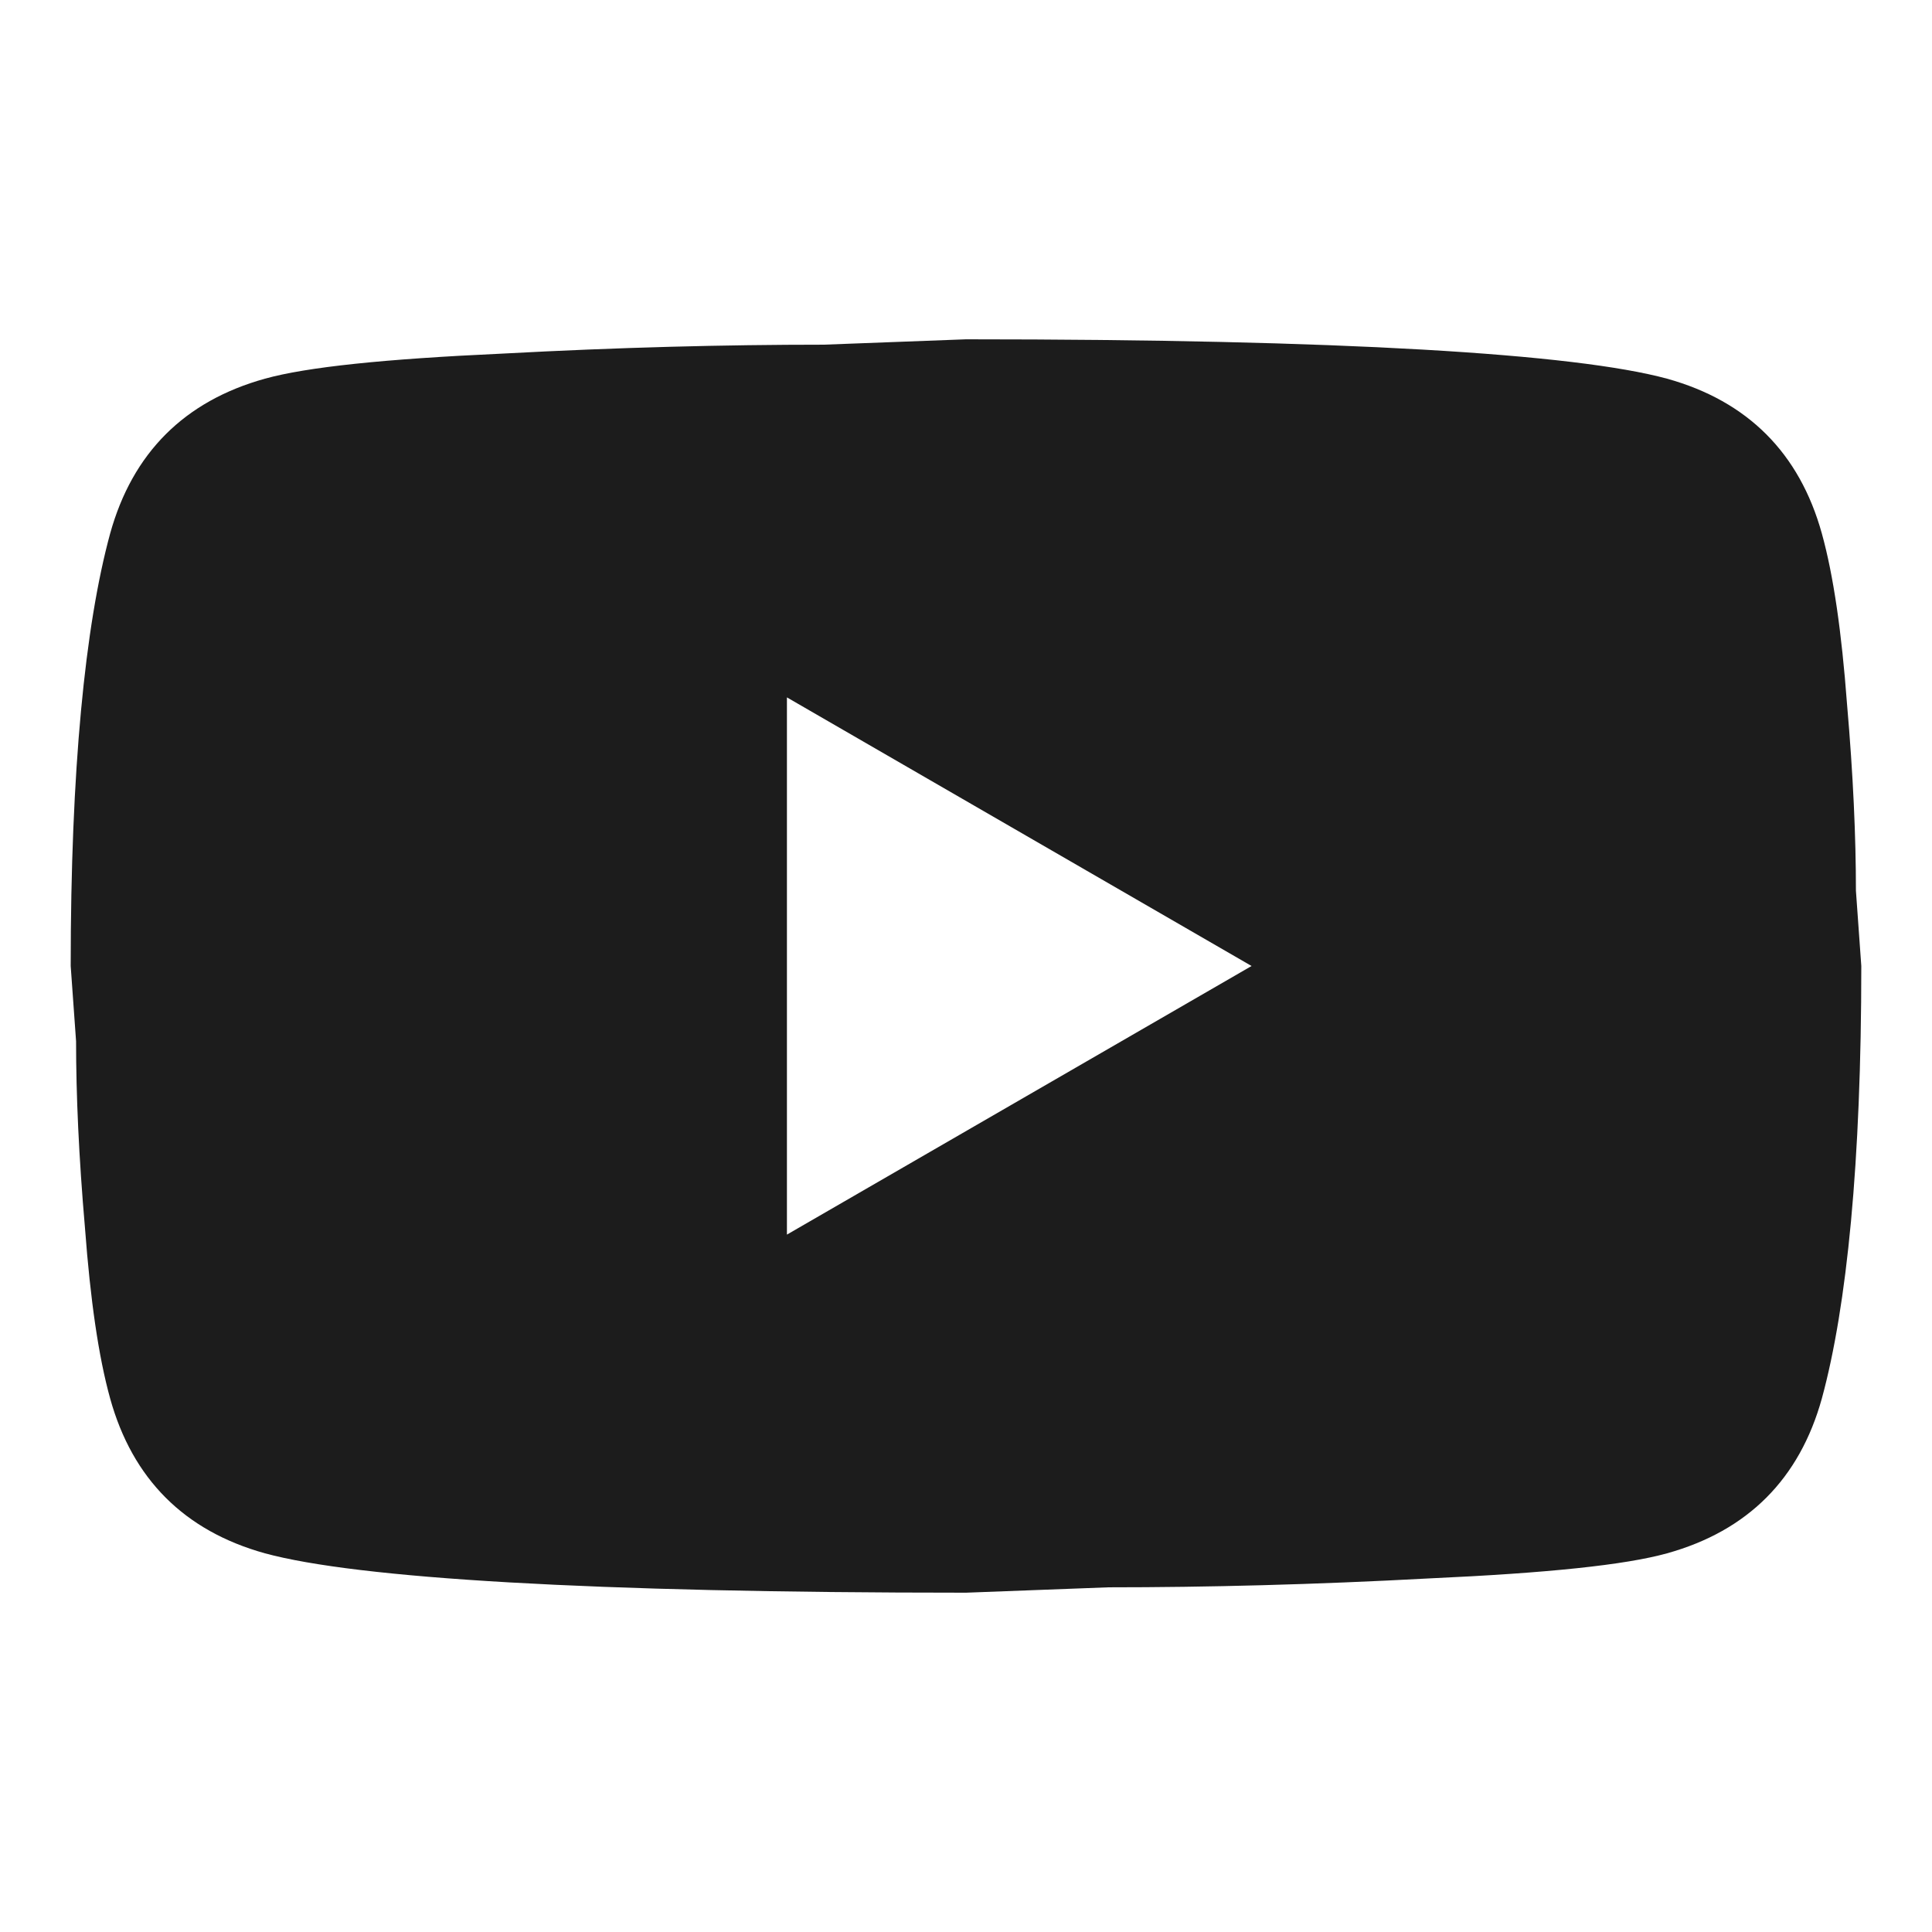 <svg width="32" height="32" viewBox="0 0 32 32" fill="none" xmlns="http://www.w3.org/2000/svg">
<path d="M13.034 20.449L20.73 16L13.034 11.551V20.449ZM30.176 8.838C30.369 9.535 30.503 10.469 30.592 11.655C30.695 12.841 30.74 13.865 30.74 14.754L30.829 16C30.829 19.247 30.592 21.635 30.176 23.162C29.806 24.497 28.946 25.357 27.611 25.728C26.914 25.921 25.639 26.054 23.681 26.143C21.754 26.247 19.989 26.291 18.358 26.291L16 26.38C9.787 26.38 5.916 26.143 4.389 25.728C3.054 25.357 2.194 24.497 1.824 23.162C1.631 22.465 1.497 21.531 1.408 20.345C1.305 19.159 1.26 18.135 1.26 17.246L1.171 16C1.171 12.752 1.408 10.365 1.824 8.838C2.194 7.503 3.054 6.643 4.389 6.272C5.086 6.079 6.361 5.946 8.319 5.857C10.246 5.753 12.011 5.709 13.642 5.709L16 5.62C22.213 5.62 26.084 5.857 27.611 6.272C28.946 6.643 29.806 7.503 30.176 8.838Z" fill="#1C1C1C"/>
</svg>

